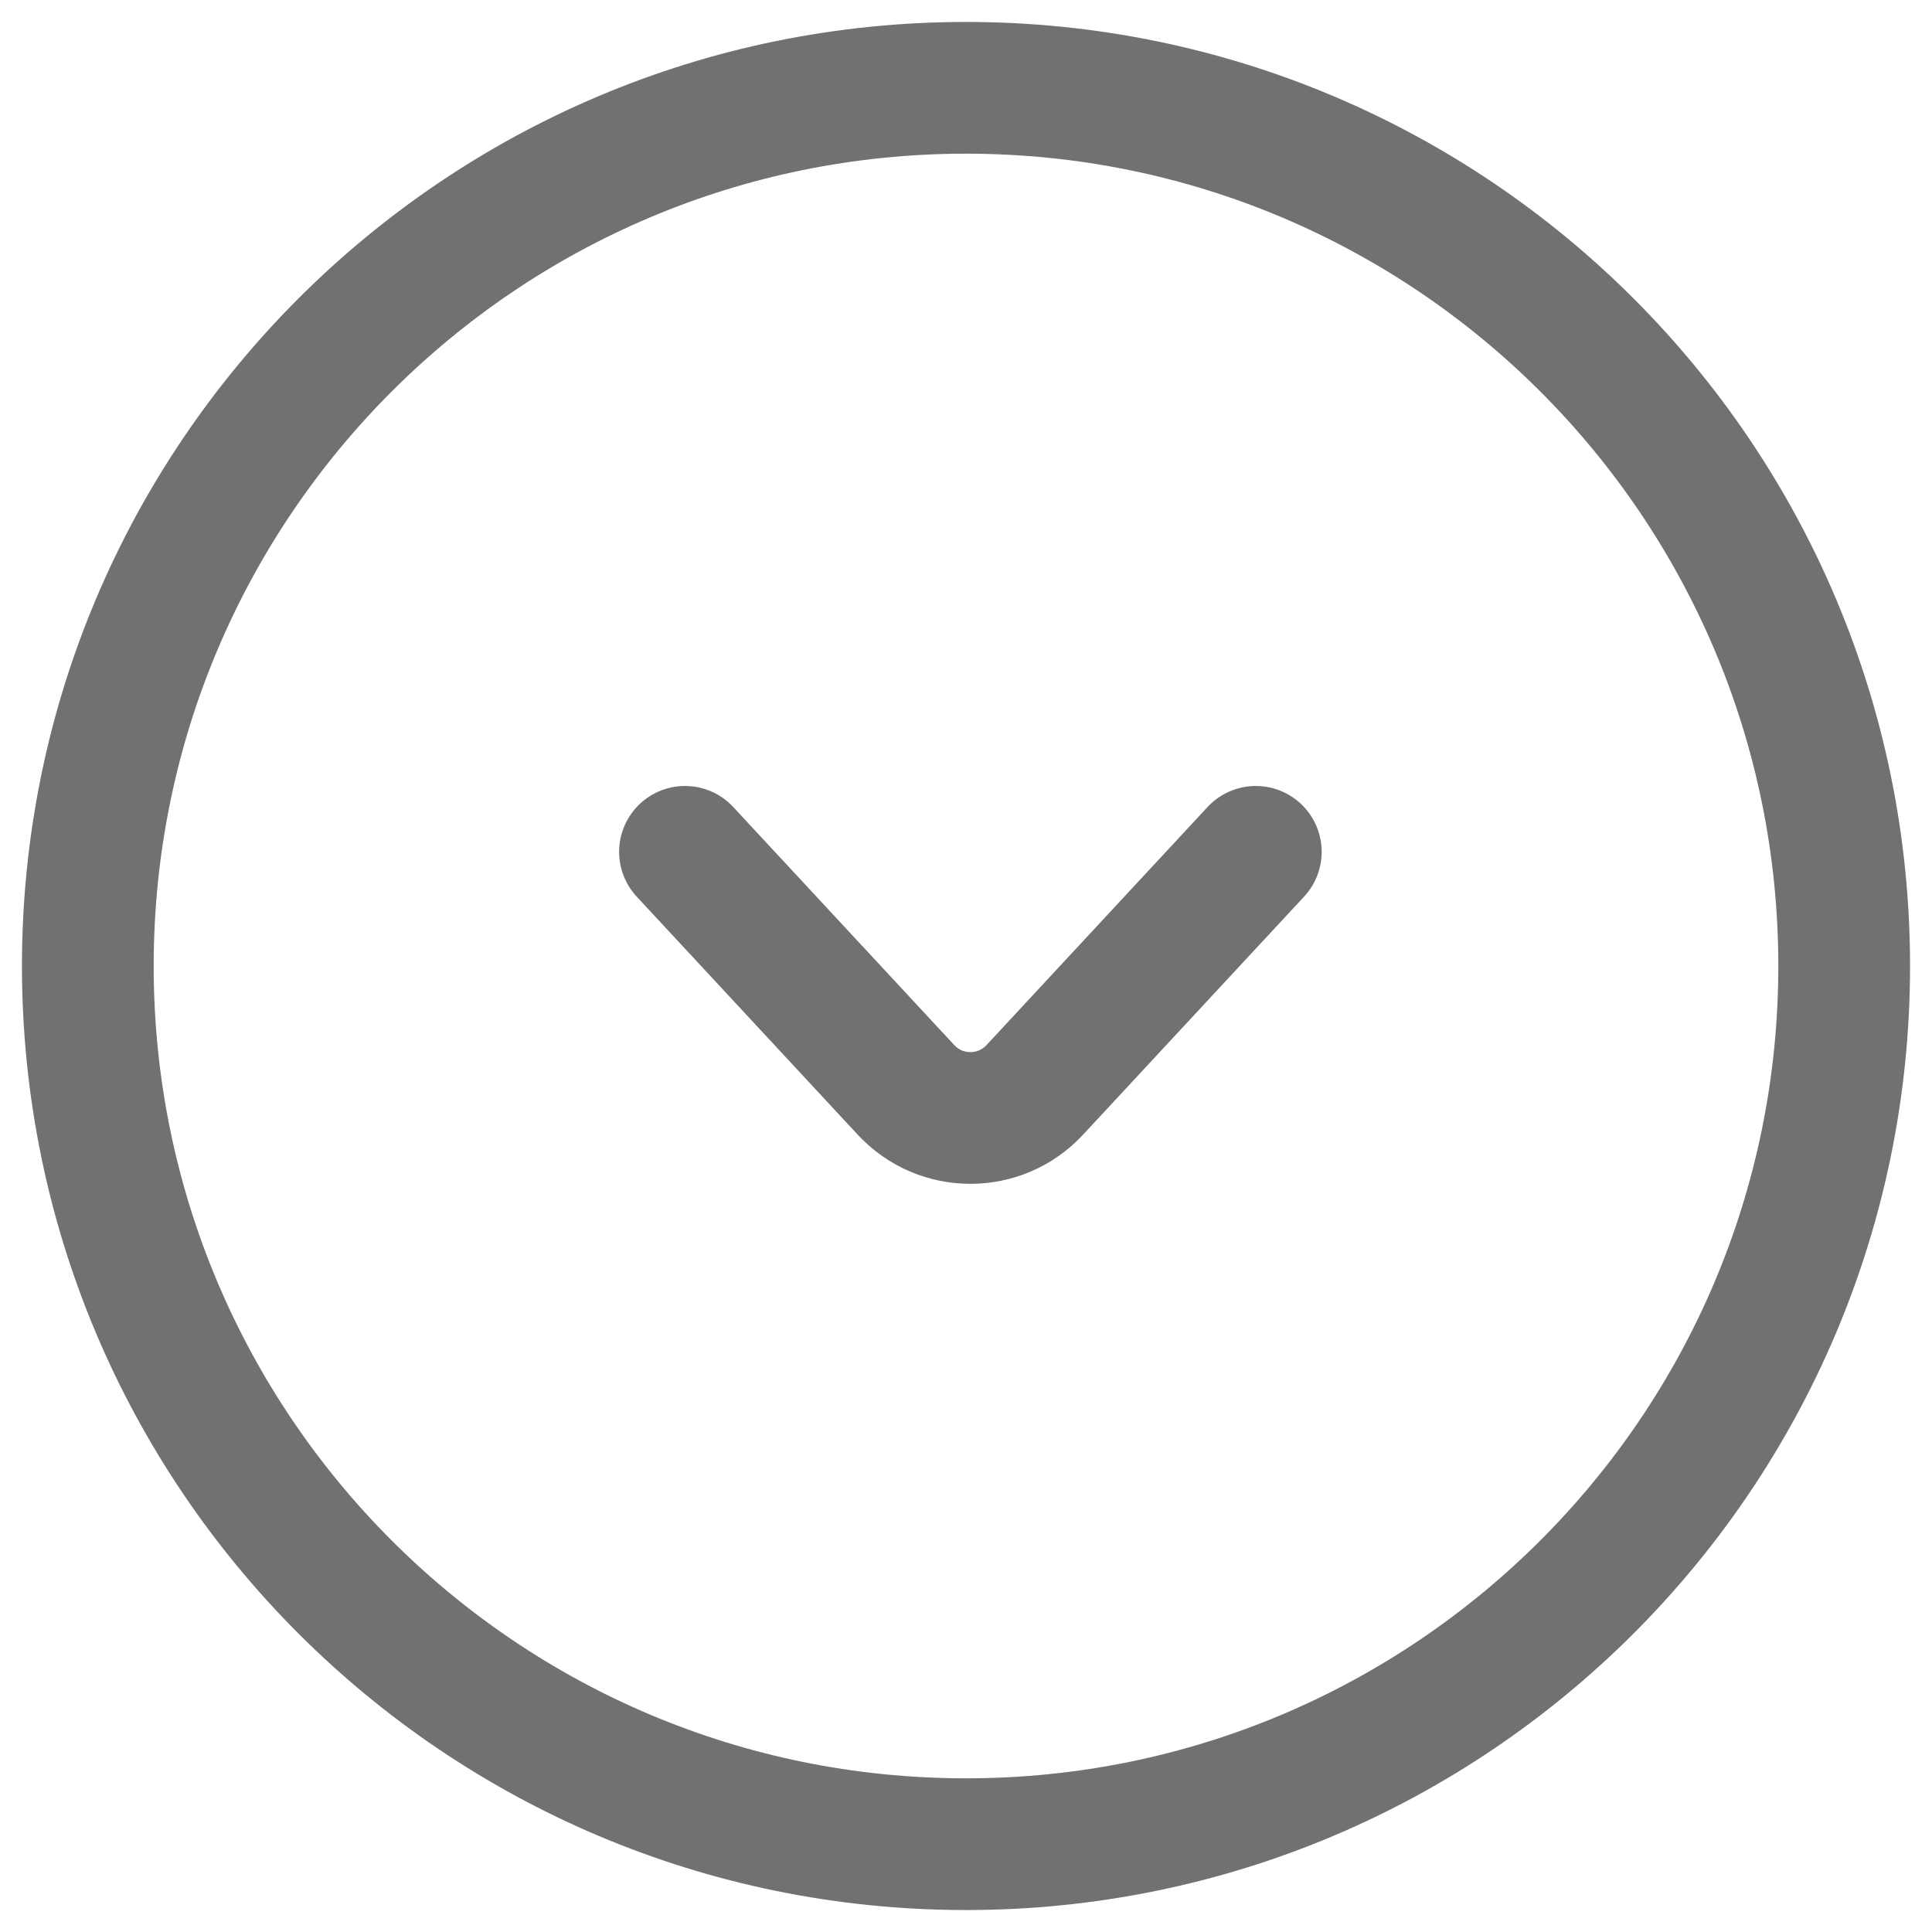 <svg width="22" height="22" viewBox="0 0 22 22" fill="none" xmlns="http://www.w3.org/2000/svg">
<path d="M7.8 9.7L10.317 12.411C10.713 12.837 11.387 12.837 11.783 12.411L14.3 9.7M1 11C1 16.523 5.477 21 11 21C16.523 21 21 16.523 21 11C21 5.477 16.523 1 11 1C5.477 1 1 5.477 1 11Z" stroke="#717171" stroke-width="1.5" stroke-linecap="round"/>
</svg>

